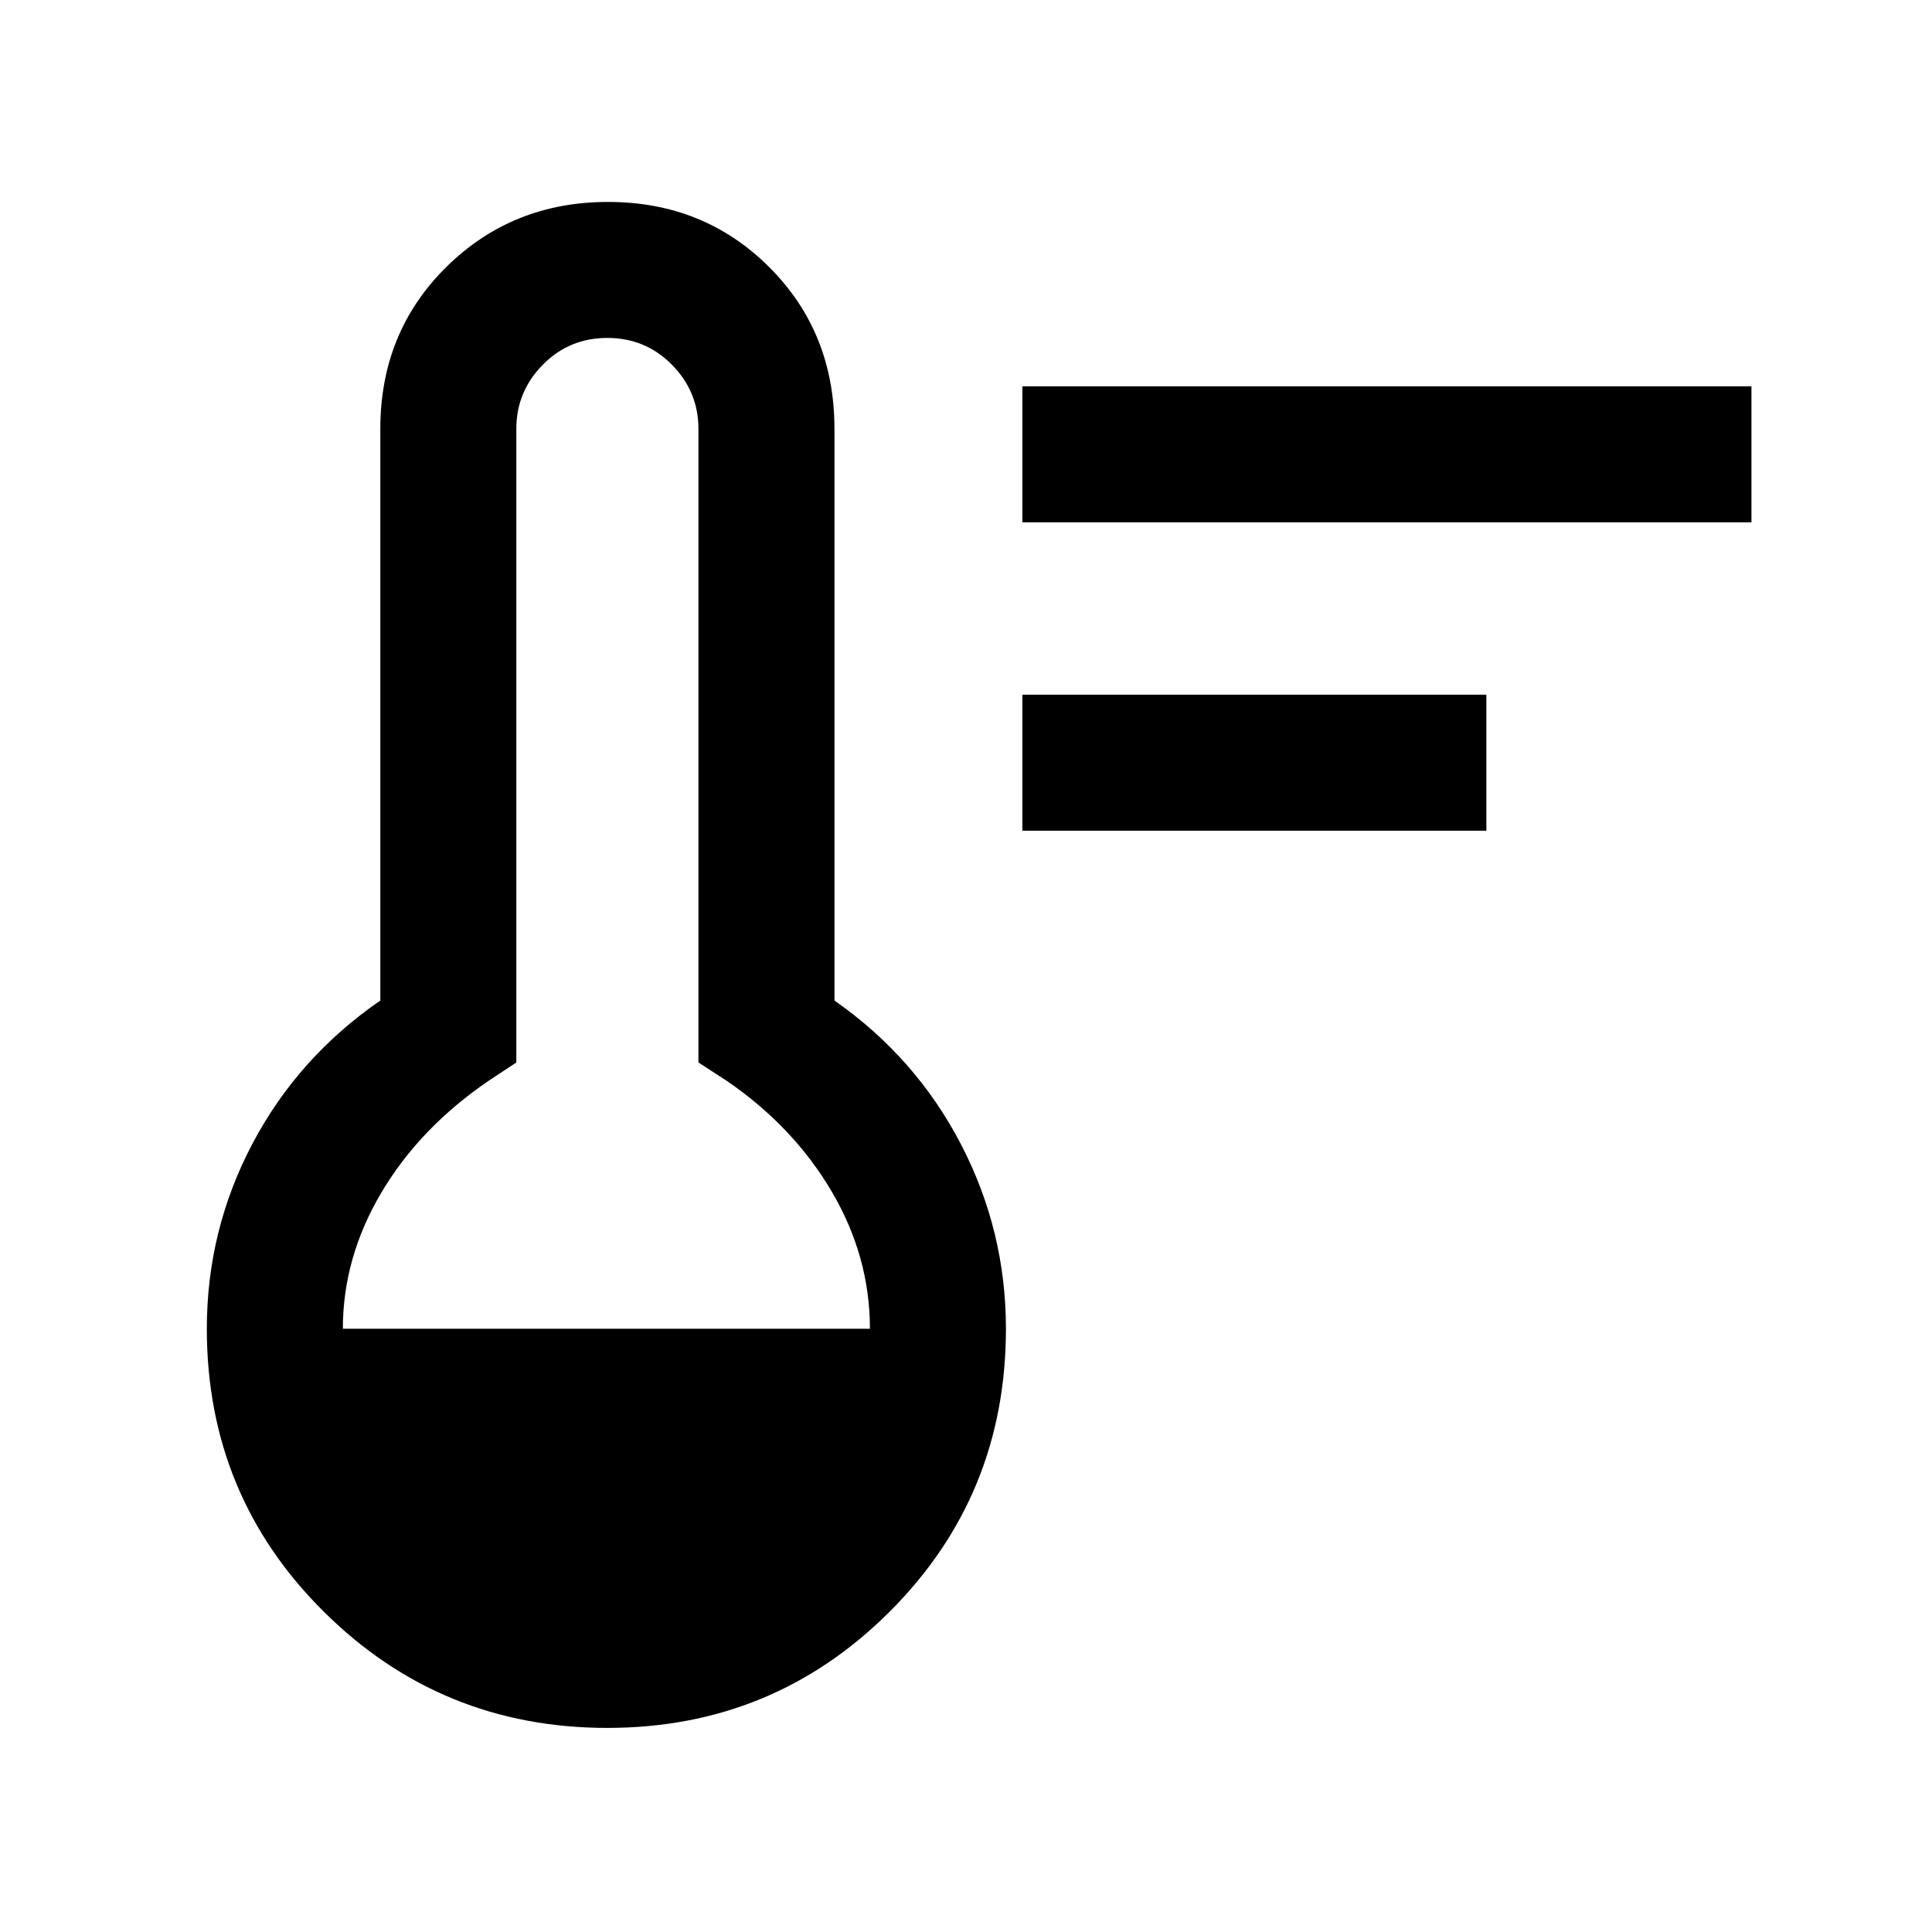<svg xmlns="http://www.w3.org/2000/svg" height="40" viewBox="0 -960 960 960" width="40"><path d="M508.02-547.23v-67.59h230.54v67.59H508.02Zm0-153.23v-67.59h362.26v67.59H508.02ZM301.78-101.41q-82.7 0-140.85-57.72-58.16-57.71-58.16-140.61 0-49.03 22.68-91.98 22.68-42.96 63.53-71.12v-284.03q0-48.04 32.75-80.42 32.75-32.37 80.39-32.37t80.08 32.37q32.44 32.38 32.44 80.42v284.03q40.37 28.24 62.79 71.3 22.41 43.07 22.41 91.8 0 82.9-57.82 140.61-57.81 57.72-140.24 57.72ZM170.36-299.74h261.9q0-36-19.05-68.29-19.04-32.28-52.11-54.92l-14.05-9.1v-314.82q0-18.55-13.16-31.88-13.16-13.33-32.12-13.33-18.93 0-32.07 13.33t-13.14 31.88v314.82l-13.79 9.1q-34.33 23.47-53.37 55.71t-19.04 67.5Z"/></svg>